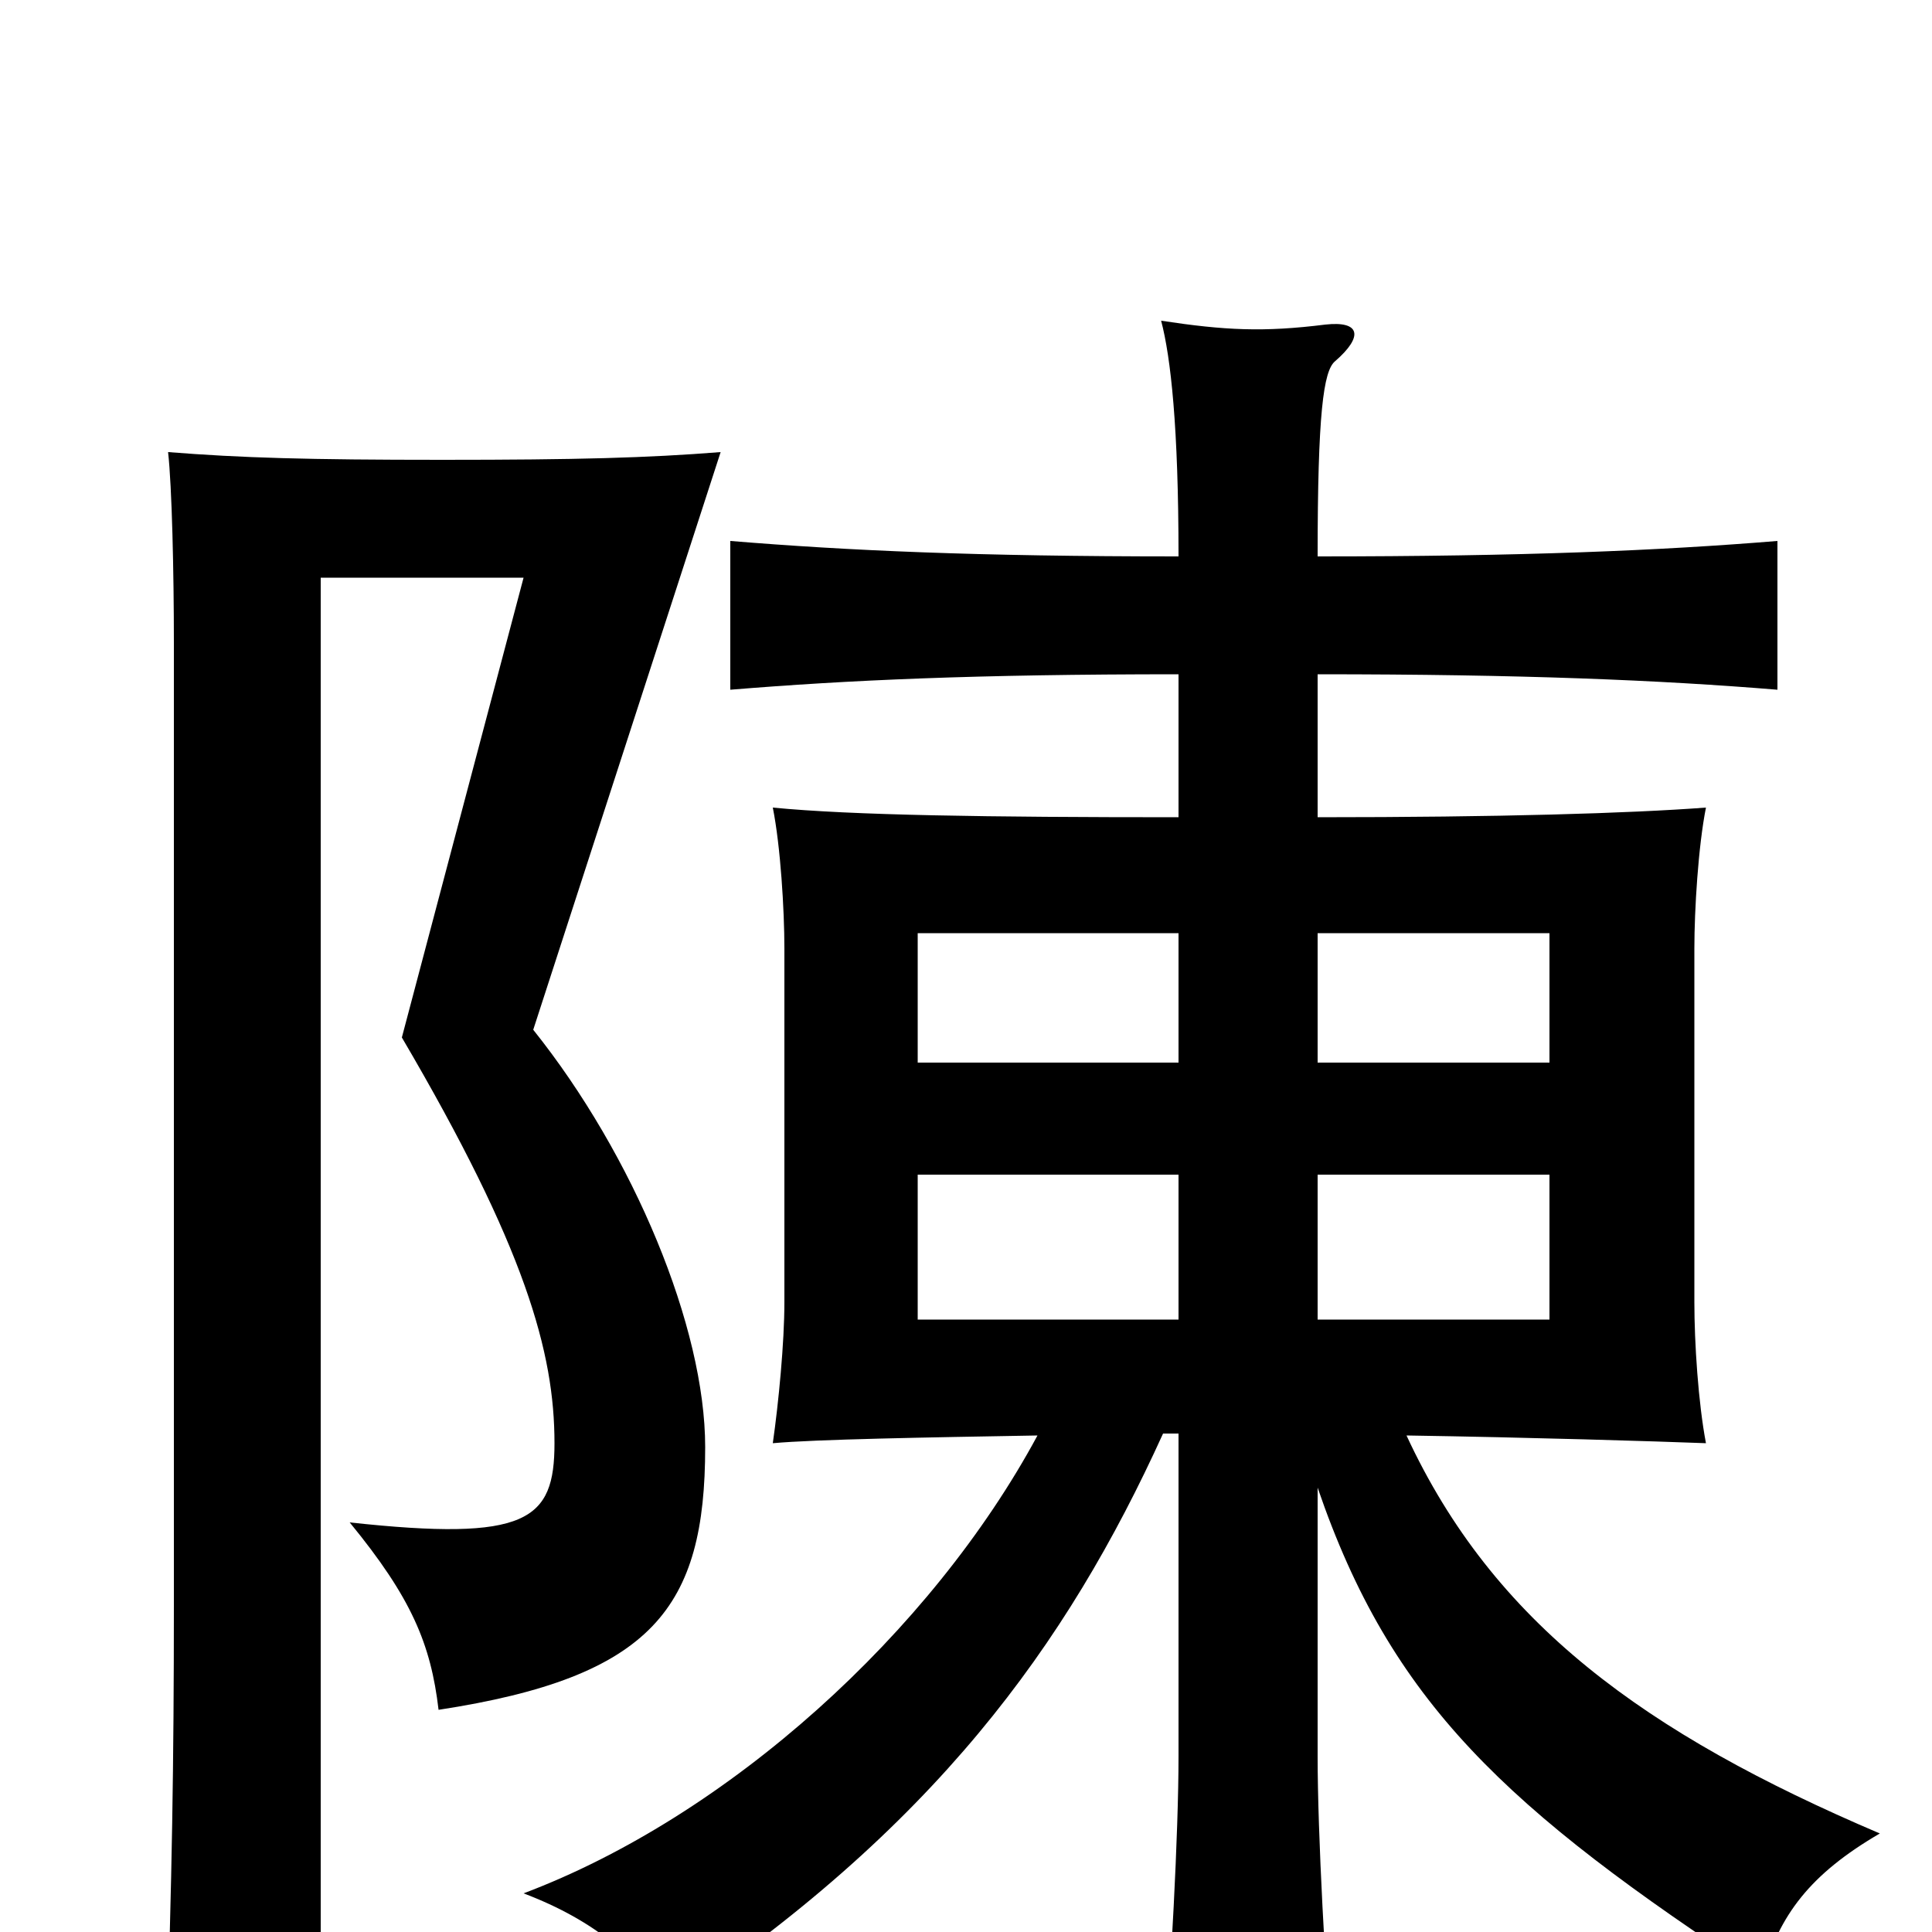 <svg xmlns="http://www.w3.org/2000/svg" viewBox="0 -1000 1000 1000">
	<path fill="#000000" d="M373 -766C335 -763 299 -762 229 -762C159 -762 125 -763 87 -766C89 -748 90 -704 90 -667V-170C90 -87 89 -27 86 62H166V-701H271L208 -463C272 -354 287 -300 287 -253C287 -213 273 -202 181 -212C213 -173 223 -149 227 -115C338 -132 365 -168 365 -251C365 -313 328 -402 276 -467ZM610 -317H475V-392H610ZM682 -392H802V-317H682ZM610 -450H475V-517H610ZM682 -517H802V-450H682ZM610 -651V-577C511 -577 441 -578 400 -582C404 -562 406 -529 406 -509V-326C406 -305 403 -274 400 -253C422 -255 479 -256 537 -257C482 -155 377 -60 271 -20C308 -6 333 15 344 39C483 -53 552 -148 602 -258H610V-91C610 -51 606 22 602 71H690C686 22 682 -51 682 -91V-230C720 -119 779 -64 912 23C921 -9 937 -30 973 -51C851 -103 773 -160 728 -257C792 -256 857 -254 883 -253C879 -274 877 -305 877 -326V-509C877 -529 879 -562 883 -582C843 -579 776 -577 682 -577V-651C788 -651 859 -648 920 -643V-720C859 -715 788 -712 682 -712C682 -786 685 -808 691 -813C706 -826 704 -834 686 -832C654 -828 634 -829 601 -834C606 -815 610 -779 610 -712C505 -712 439 -715 378 -720V-643C439 -648 505 -651 610 -651Z"/>
</svg>